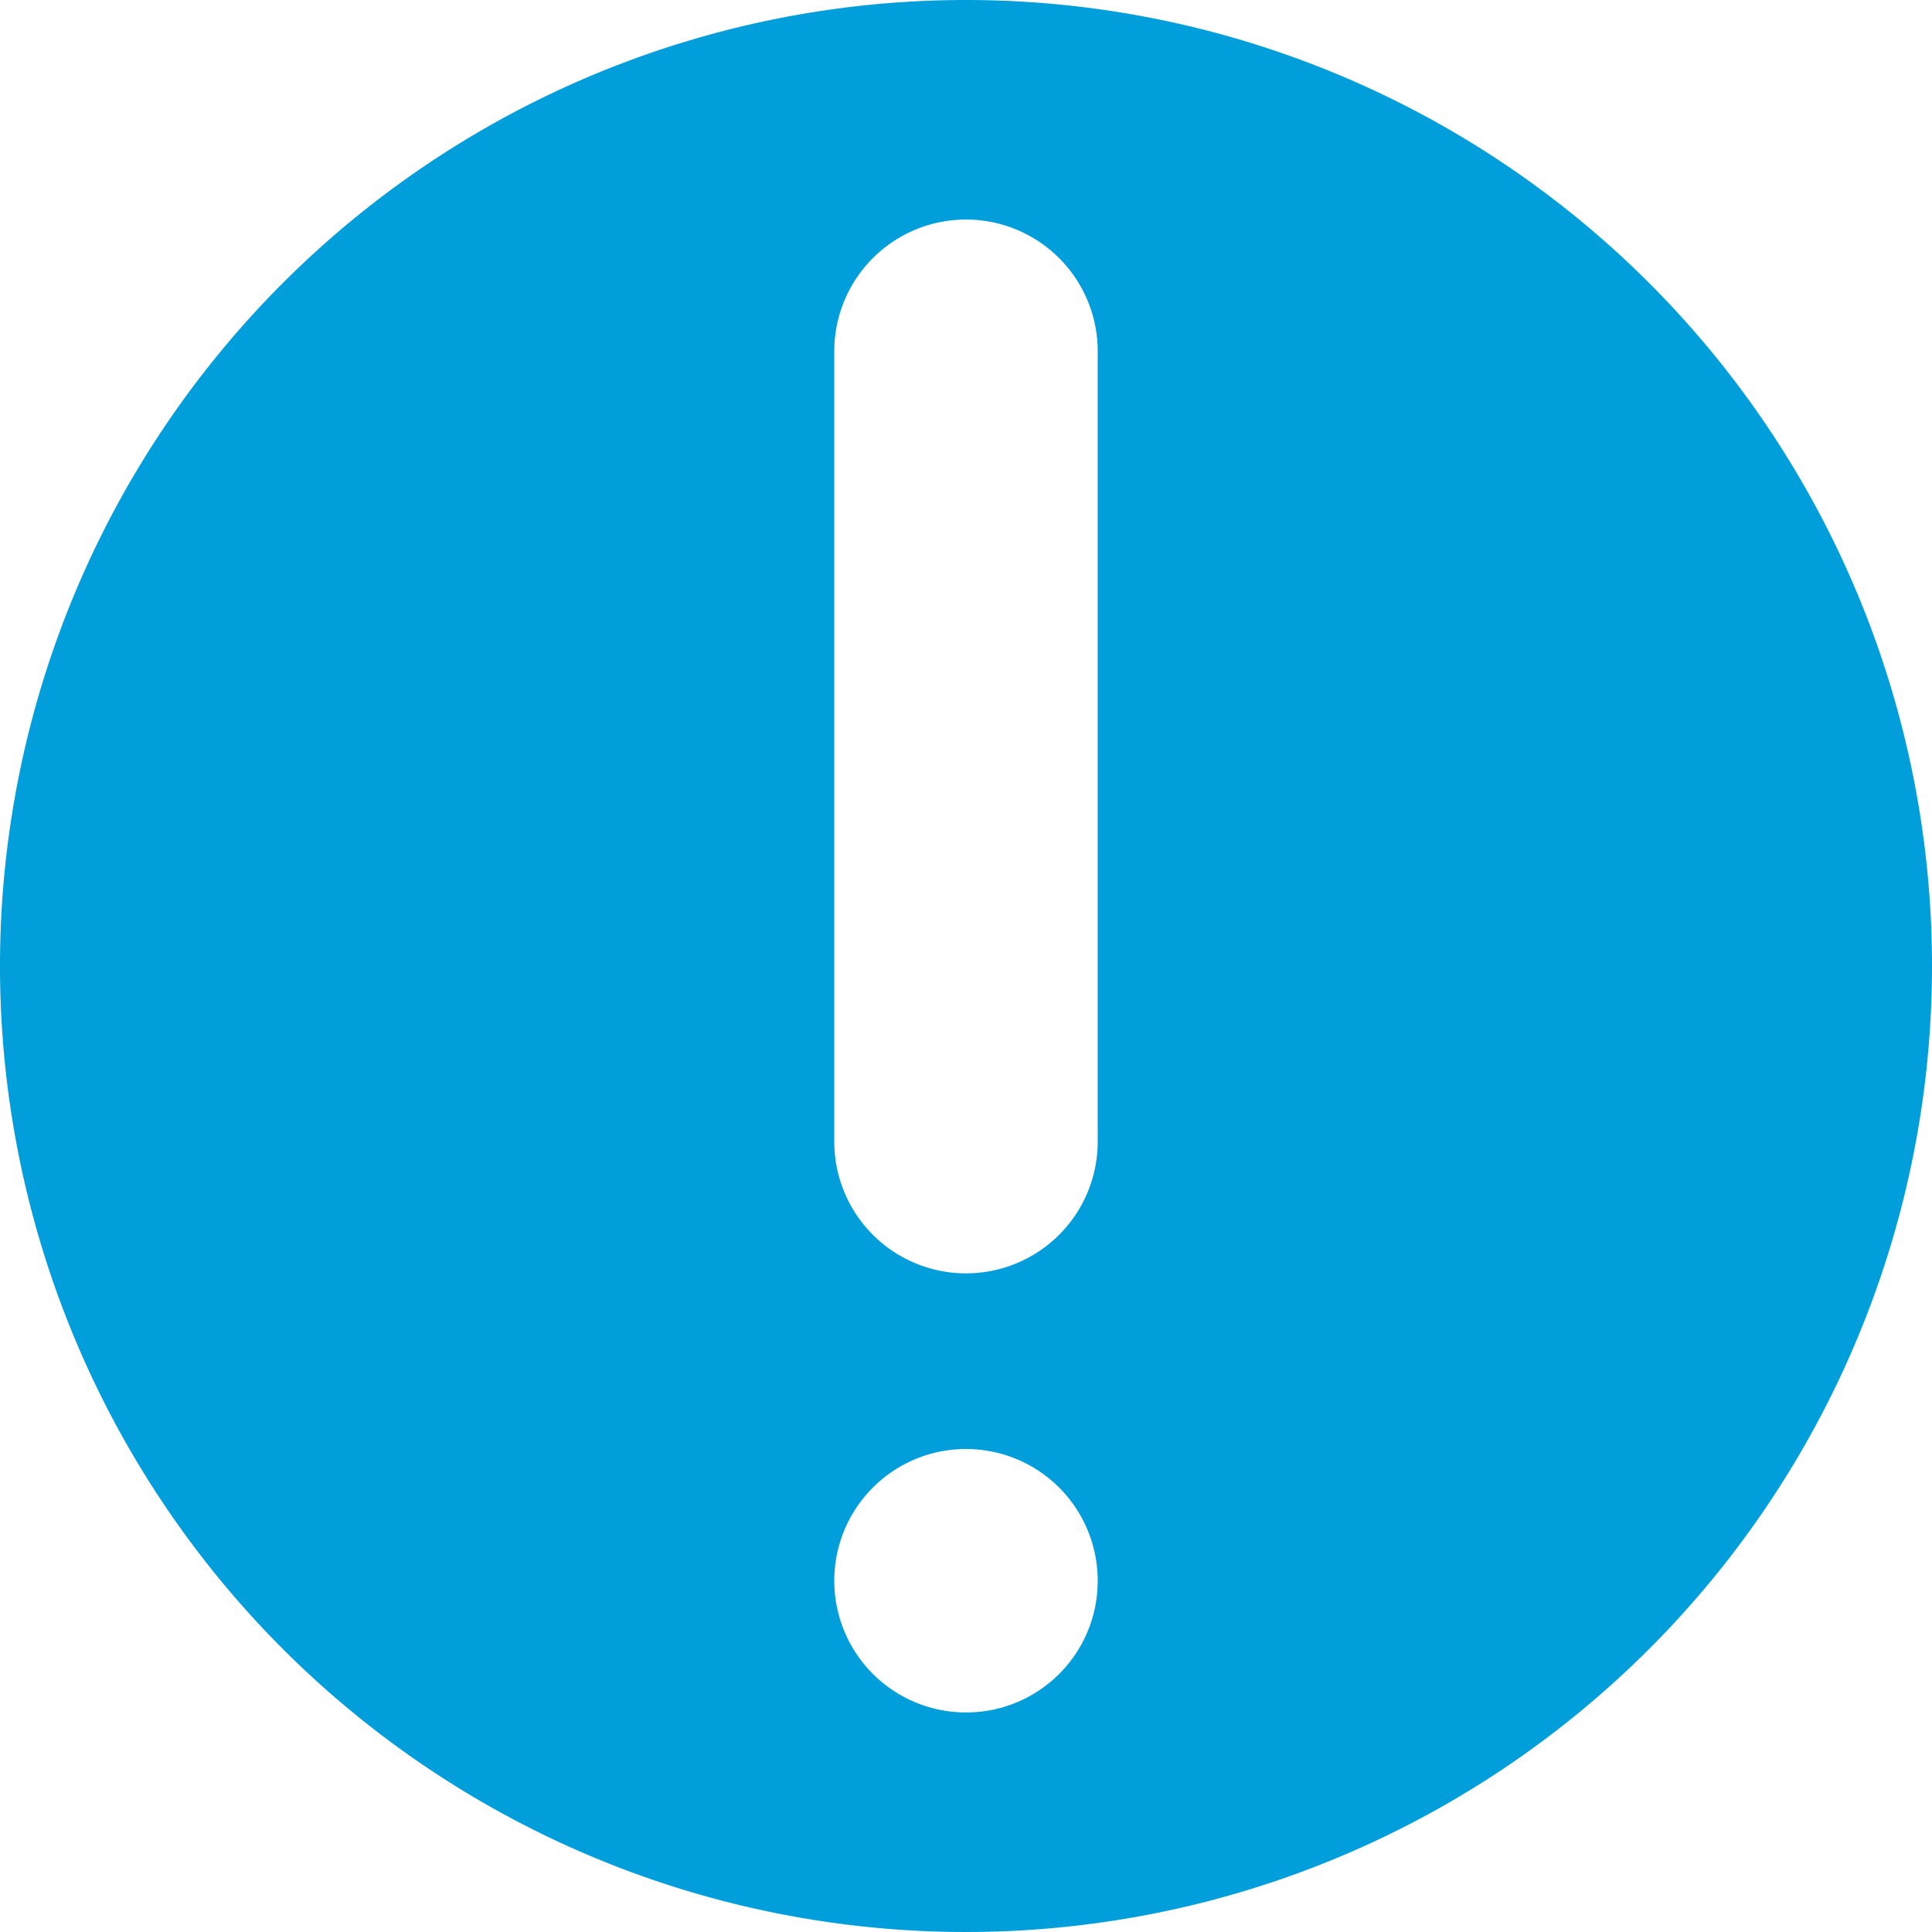 <svg xmlns="http://www.w3.org/2000/svg" viewBox="0 0 44 44"><defs><style>.cls-1{fill:#009edb;}</style></defs><title>Asset 841</title><g id="Layer_2" data-name="Layer 2"><g id="Icons"><path class="cls-1" d="M22,0A22,22,0,1,0,44,22,22,22,0,0,0,22,0Zm0,39a3,3,0,1,1,3-3A2.996,2.996,0,0,1,22,39Zm3-13a3,3,0,0,1-6,0V8a3,3,0,0,1,6,0Z"/></g></g></svg>